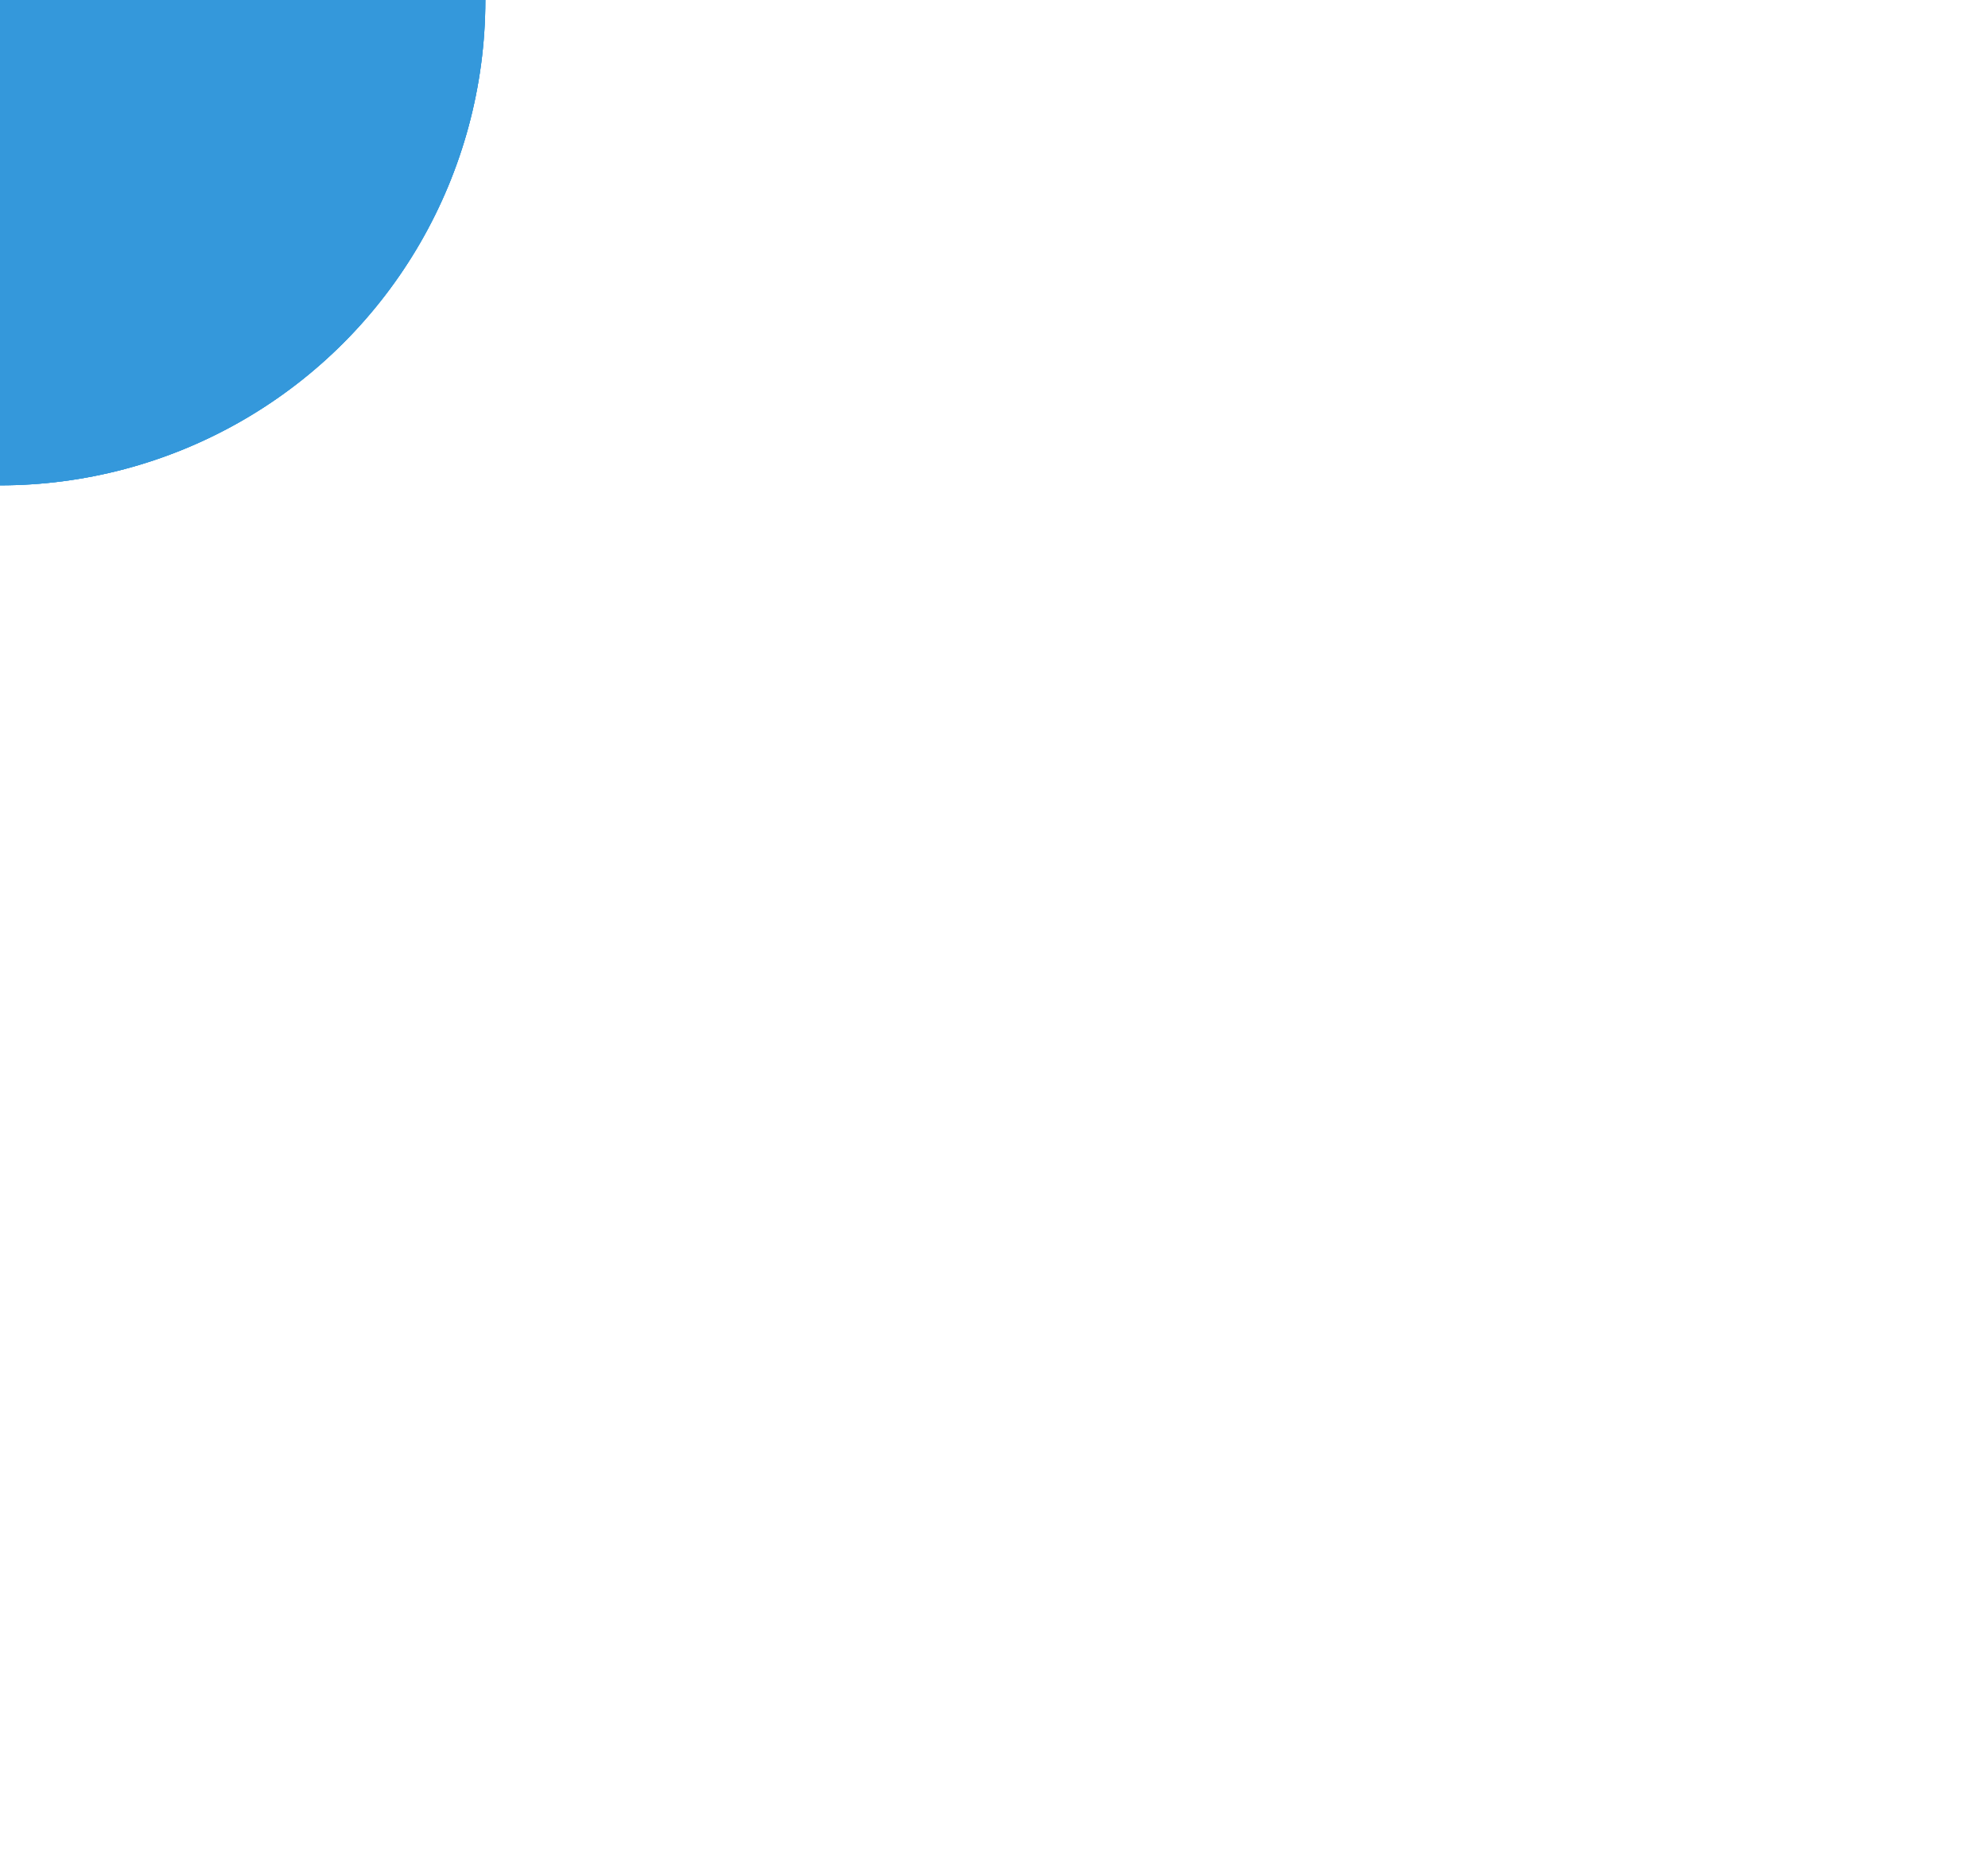 <?xml version="1.0" encoding="utf-8"?>
<!-- Generator: Adobe Illustrator 25.2.0, SVG Export Plug-In . SVG Version: 6.00 Build 0)  -->
<svg version="1.1" id="Layer_1"  xmlns="http://www.w3.org/2000/svg" xmlns:xlink="http://www.w3.org/1999/xlink" x="0px" y="0px"
	 viewBox="0 0 51.2 47.7" style="enable-background:new 0 0 51.2 47.7;" xml:space="preserve">
<style type="text/css">

    .st1,
    .st2,
    .st3 {
        fill: none;
        
    }

	.st1{stroke:#ff0000;stroke-miterlimit:10;}
	.st2{stroke:#00ff00;stroke-miterlimit:10;}
	.st3{stroke:#0000ff;stroke-miterlimit:10;}

    .circle1, 
    .circle2,
    .circle3 {
		transform-origin: 0 0;
        fill: #3498db
    }

	.circle1 {
		offset-path: path("M22.36,29.48c-0.97-0.56-0.3-3.54,1.49-6.64c1.79-3.11,4.04-5.17,5.01-4.61c0.97,0.56,0.3,3.54-1.49,6.64C25.57,27.98,23.33,30.04,22.36,29.48");
		animation: 
			scale .6s ease-in-out alternate infinite,
			move1 3s linear infinite;
	}

	.circle2 {
		offset-path: path("M22.36,18.22c0.97-0.56,3.21,1.5,5.01,4.61c1.79,3.11,2.46,6.08,1.49,6.64c-0.97,0.56-3.21-1.5-5.01-4.61C22.05,21.76,21.38,18.78,22.36,18.22");
		animation: 
			scale .6s ease-in-out -.4s alternate infinite,
			move1 3s linear -1s infinite;
	}
	.circle3 {
		offset-path: path("M32.11,23.85c0,1.01-2.91,1.82-6.5,1.82c-3.59,0-6.5-0.82-6.5-1.82c0-1.01,2.91-1.82,6.5-1.82C29.2,22.03,32.11,22.84,32.11,23.85");
		animation: 
			scale .6s ease-in-out -.2s alternate infinite,
			move1 3s linear -2s infinite;
	}

	@keyframes scale {
		100% {
			transform: scale(.6)
		}
	}

	@keyframes move1 {
		100% {
				motion-offset: 100%;
				offset-distance: 100%;
		}
	}


    .test {
        transform-origin: 0 0;
		offset-path: path("M36.28,40.6C36.28,40.6,18,41,18,39s1-4,8-6s10-3,13-3s10,6,10,8s-2.39,2.5-2.39,2.5L36.28,40.6z");
		animation: move 3s linear infinite;
    }

</style>
<g class="test">
    <circle class="circle1" cx="0" cy="0" r="12.5"/>
    <circle class="circle2" cx="0" cy="0" r="12.5"/>
    <circle class="circle3" cx="0" cy="0" r="12.5"/>
</g>
<!-- <circle class="st0 circle2" cx="38.71" cy="23.85" r="12.5"/>
<circle class="st0 circle3" cx="38.71" cy="23.85" r="12.5"/> -->
<!-- 
<path class="st1" d="M29.15,25.9c-3.62,6.27-8.14,10.43-10.1,9.3c-1.96-1.13-0.61-7.13,3.01-13.4c3.62-6.27,8.14-10.43,10.1-9.3C34.12,13.63,32.77,19.63,29.15,25.9z"/>
<path class="st2" d="M32.16,35.2c-1.96,1.13-6.48-3.03-10.1-9.3c-3.62-6.27-4.96-12.27-3.01-13.4c1.96-1.13,6.48,3.03,10.1,9.3C32.77,28.07,34.12,34.07,32.16,35.2z"/>
<path class="st3" d="M38.71,23.85c0,2.03-5.87,3.67-13.11,3.67S12.5,25.88,12.5,23.85s5.87-3.67,13.11-3.67S38.71,21.82,38.71,23.85"/> -->
<!-- 
<path class="st1" d="M22.36,29.48c-0.97-0.56-0.3-3.54,1.49-6.64c1.79-3.11,4.04-5.17,5.01-4.61c0.97,0.56,0.3,3.54-1.49,6.64C25.57,27.98,23.33,30.04,22.36,29.48"/>
<path class="st2" d="M22.36,18.22c0.97-0.56,3.21,1.5,5.01,4.61c1.79,3.11,2.46,6.08,1.49,6.64c-0.97,0.56-3.21-1.5-5.01-4.61C22.05,21.76,21.38,18.78,22.36,18.22"/>
<path class="st3" d="M32.11,23.85c0,1.01-2.91,1.82-6.5,1.82c-3.59,0-6.5-0.82-6.5-1.82c0-1.01,2.91-1.82,6.5-1.82C29.2,22.03,32.11,22.84,32.11,23.85"/> -->
</svg>
